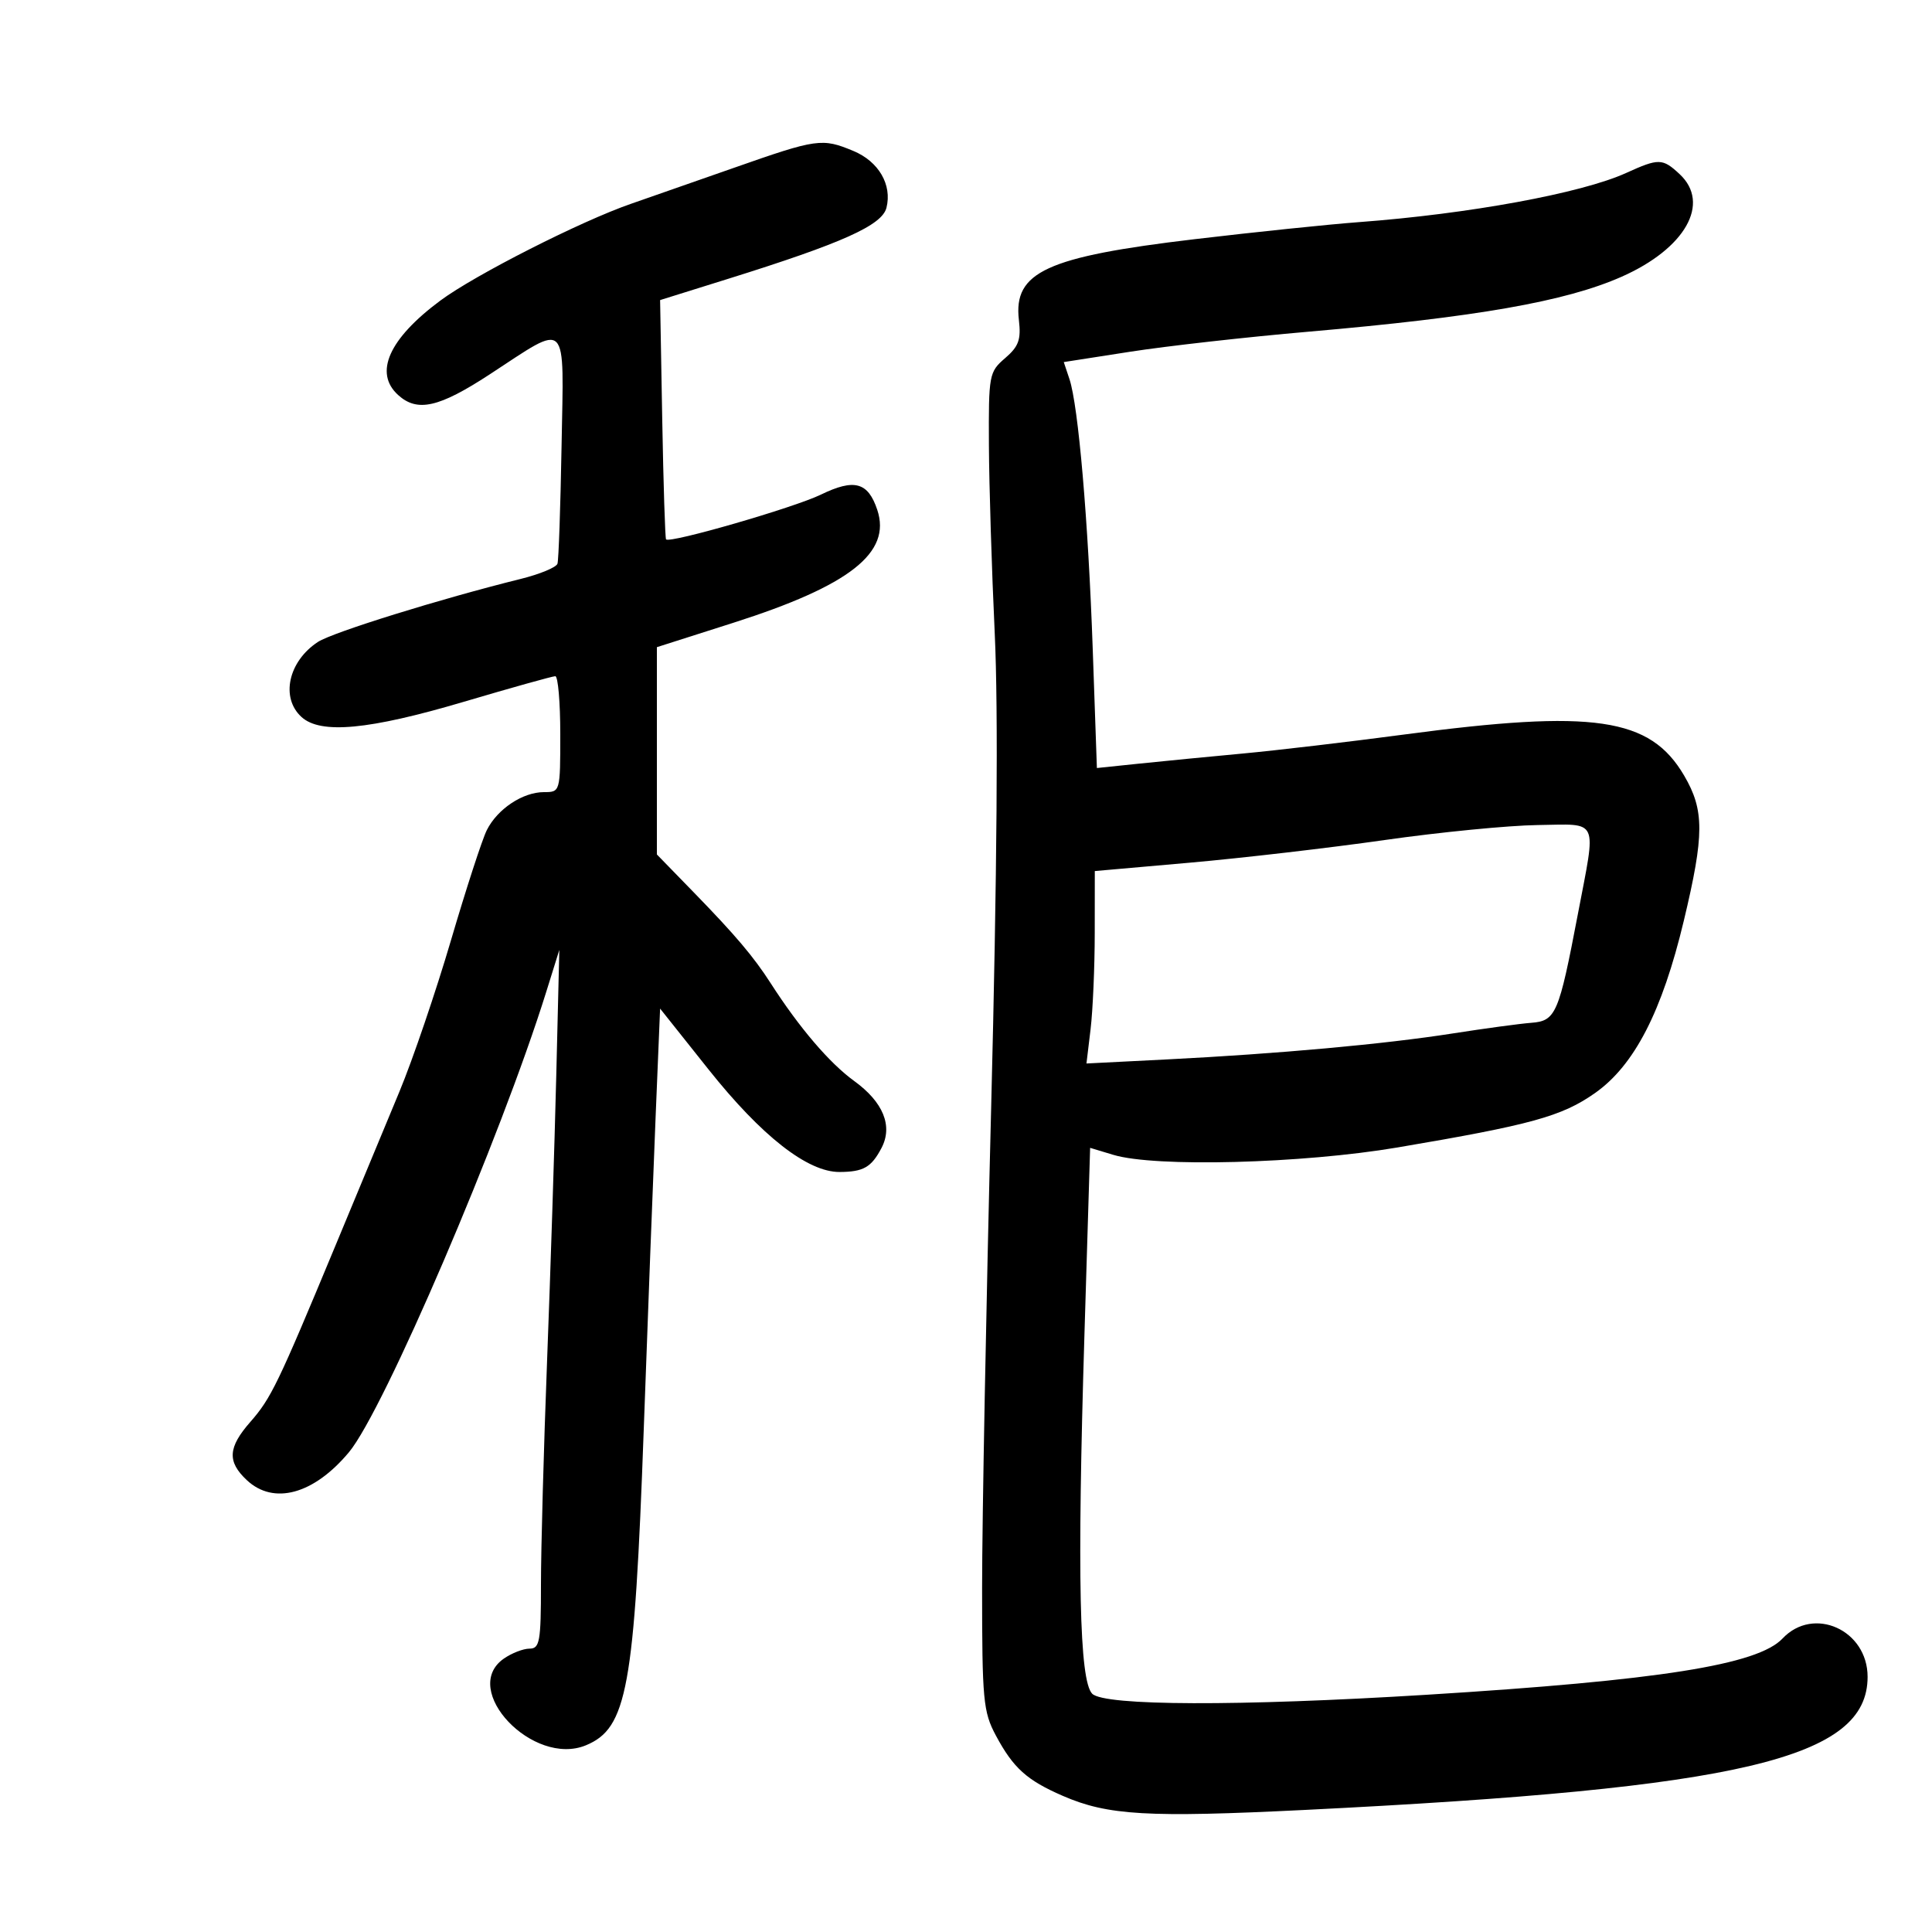 <svg xmlns="http://www.w3.org/2000/svg" width="300" height="300" viewBox="0 0 300 300" version="1.1">
	<path d="M 114 26.048 C 107.675 28.270, 100.475 30.786, 98 31.640 C 90.238 34.318, 73.720 42.702, 68.364 46.683 C 60.378 52.618, 58.023 57.901, 61.829 61.345 C 64.808 64.041, 68.159 63.283, 76.046 58.129 C 88.417 50.046, 87.550 49.180, 87.199 69.262 C 87.033 78.743, 86.747 86.964, 86.564 87.531 C 86.381 88.099, 83.816 89.161, 80.865 89.892 C 68.438 92.970, 51.642 98.189, 49.367 99.679 C 44.762 102.697, 43.529 108.359, 46.829 111.345 C 49.800 114.034, 57.284 113.332, 71.974 108.986 C 79.385 106.794, 85.798 105, 86.224 105 C 86.651 105, 87 109.050, 87 114 C 87 122.967, 86.991 123, 84.465 123 C 81.174 123, 77.238 125.617, 75.594 128.898 C 74.877 130.329, 72.373 138.025, 70.029 146 C 67.685 153.975, 64.084 164.550, 62.026 169.500 C 59.969 174.450, 55.482 185.250, 52.054 193.500 C 43.152 214.927, 42.093 217.120, 38.880 220.785 C 35.395 224.759, 35.258 226.954, 38.314 229.826 C 42.487 233.746, 48.712 232.052, 54.178 225.509 C 59.599 219.019, 77.766 176.630, 84.825 154 L 86.853 147.500 86.377 167 C 86.116 177.725, 85.474 197.651, 84.951 211.281 C 84.428 224.910, 84 240.548, 84 246.031 C 84 254.917, 83.807 256, 82.223 256 C 81.245 256, 79.445 256.701, 78.223 257.557 C 71.355 262.367, 82.782 274.404, 90.989 271.005 C 97.373 268.360, 98.510 262.149, 99.959 222 C 100.584 204.675, 101.411 182.875, 101.798 173.556 L 102.500 156.613 110.015 166.056 C 118.254 176.411, 125.406 182.009, 130.363 181.985 C 134.072 181.967, 135.296 181.268, 136.874 178.271 C 138.676 174.849, 137.157 171.126, 132.619 167.842 C 128.808 165.083, 124.106 159.575, 119.670 152.673 C 117.019 148.549, 114.210 145.230, 107.750 138.590 L 102 132.680 102 116.586 L 102 100.492 113.864 96.708 C 131.939 90.943, 138.446 85.839, 136.223 79.170 C 134.787 74.860, 132.655 74.283, 127.469 76.803 C 123.290 78.833, 104.062 84.396, 103.426 83.759 C 103.280 83.613, 103.012 75.192, 102.830 65.046 L 102.500 46.597 113 43.316 C 130.799 37.755, 136.965 34.989, 137.650 32.258 C 138.545 28.693, 136.448 25.085, 132.530 23.448 C 127.663 21.414, 126.879 21.525, 114 26.048 M 252.495 26.864 C 245.572 30.009, 228.122 33.217, 211 34.493 C 206.325 34.841, 194.850 36.033, 185.500 37.141 C 162.488 39.869, 157.342 42.235, 158.212 49.687 C 158.568 52.740, 158.187 53.795, 156.073 55.613 C 153.583 57.753, 153.502 58.189, 153.558 69.162 C 153.591 75.398, 153.999 88.576, 154.466 98.447 C 155.020 110.145, 154.825 135.740, 153.908 171.947 C 153.133 202.501, 152.500 236.050, 152.500 246.500 C 152.500 264.014, 152.668 265.813, 154.644 269.500 C 157.348 274.546, 159.441 276.432, 165.037 278.863 C 172.018 281.897, 178.214 282.255, 202.694 281.041 C 270.481 277.679, 290 273.059, 290 260.378 C 290 253.096, 281.611 249.317, 276.790 254.428 C 272.936 258.515, 257.629 260.933, 221.500 263.164 C 192.335 264.965, 171.470 264.899, 169.596 263 C 167.601 260.979, 167.249 244.750, 168.387 207.369 L 169.275 178.237 172.887 179.327 C 179.369 181.282, 202.170 180.688, 217 178.178 C 237.757 174.664, 242.523 173.351, 247.671 169.730 C 253.782 165.432, 258.091 157.073, 261.461 142.978 C 264.658 129.607, 264.667 125.814, 261.514 120.434 C 256.222 111.403, 247.526 110.129, 218 114.061 C 209.475 115.196, 198.225 116.522, 193 117.006 C 187.775 117.491, 180.536 118.196, 176.913 118.573 L 170.325 119.259 169.682 100.879 C 168.979 80.805, 167.445 63, 166.063 58.861 L 165.182 56.223 175.480 54.619 C 181.145 53.736, 193.591 52.337, 203.140 51.509 C 229.305 49.240, 243.080 46.825, 251.787 42.979 C 261.698 38.602, 265.678 31.573, 260.811 27.039 C 258.156 24.565, 257.580 24.553, 252.495 26.864 M 215 130.441 C 206.475 131.659, 192.863 133.241, 184.750 133.957 L 170 135.258 169.991 144.879 C 169.987 150.171, 169.695 156.893, 169.344 159.819 L 168.705 165.138 181.103 164.511 C 198.470 163.634, 214.941 162.139, 225.542 160.479 C 230.515 159.701, 236.024 158.954, 237.785 158.820 C 241.591 158.530, 242.058 157.439, 245.006 141.969 C 247.893 126.816, 248.419 127.980, 238.750 128.113 C 234.213 128.176, 223.525 129.223, 215 130.441" stroke="none" fill="black" fill-rule="evenodd"/>
</svg>